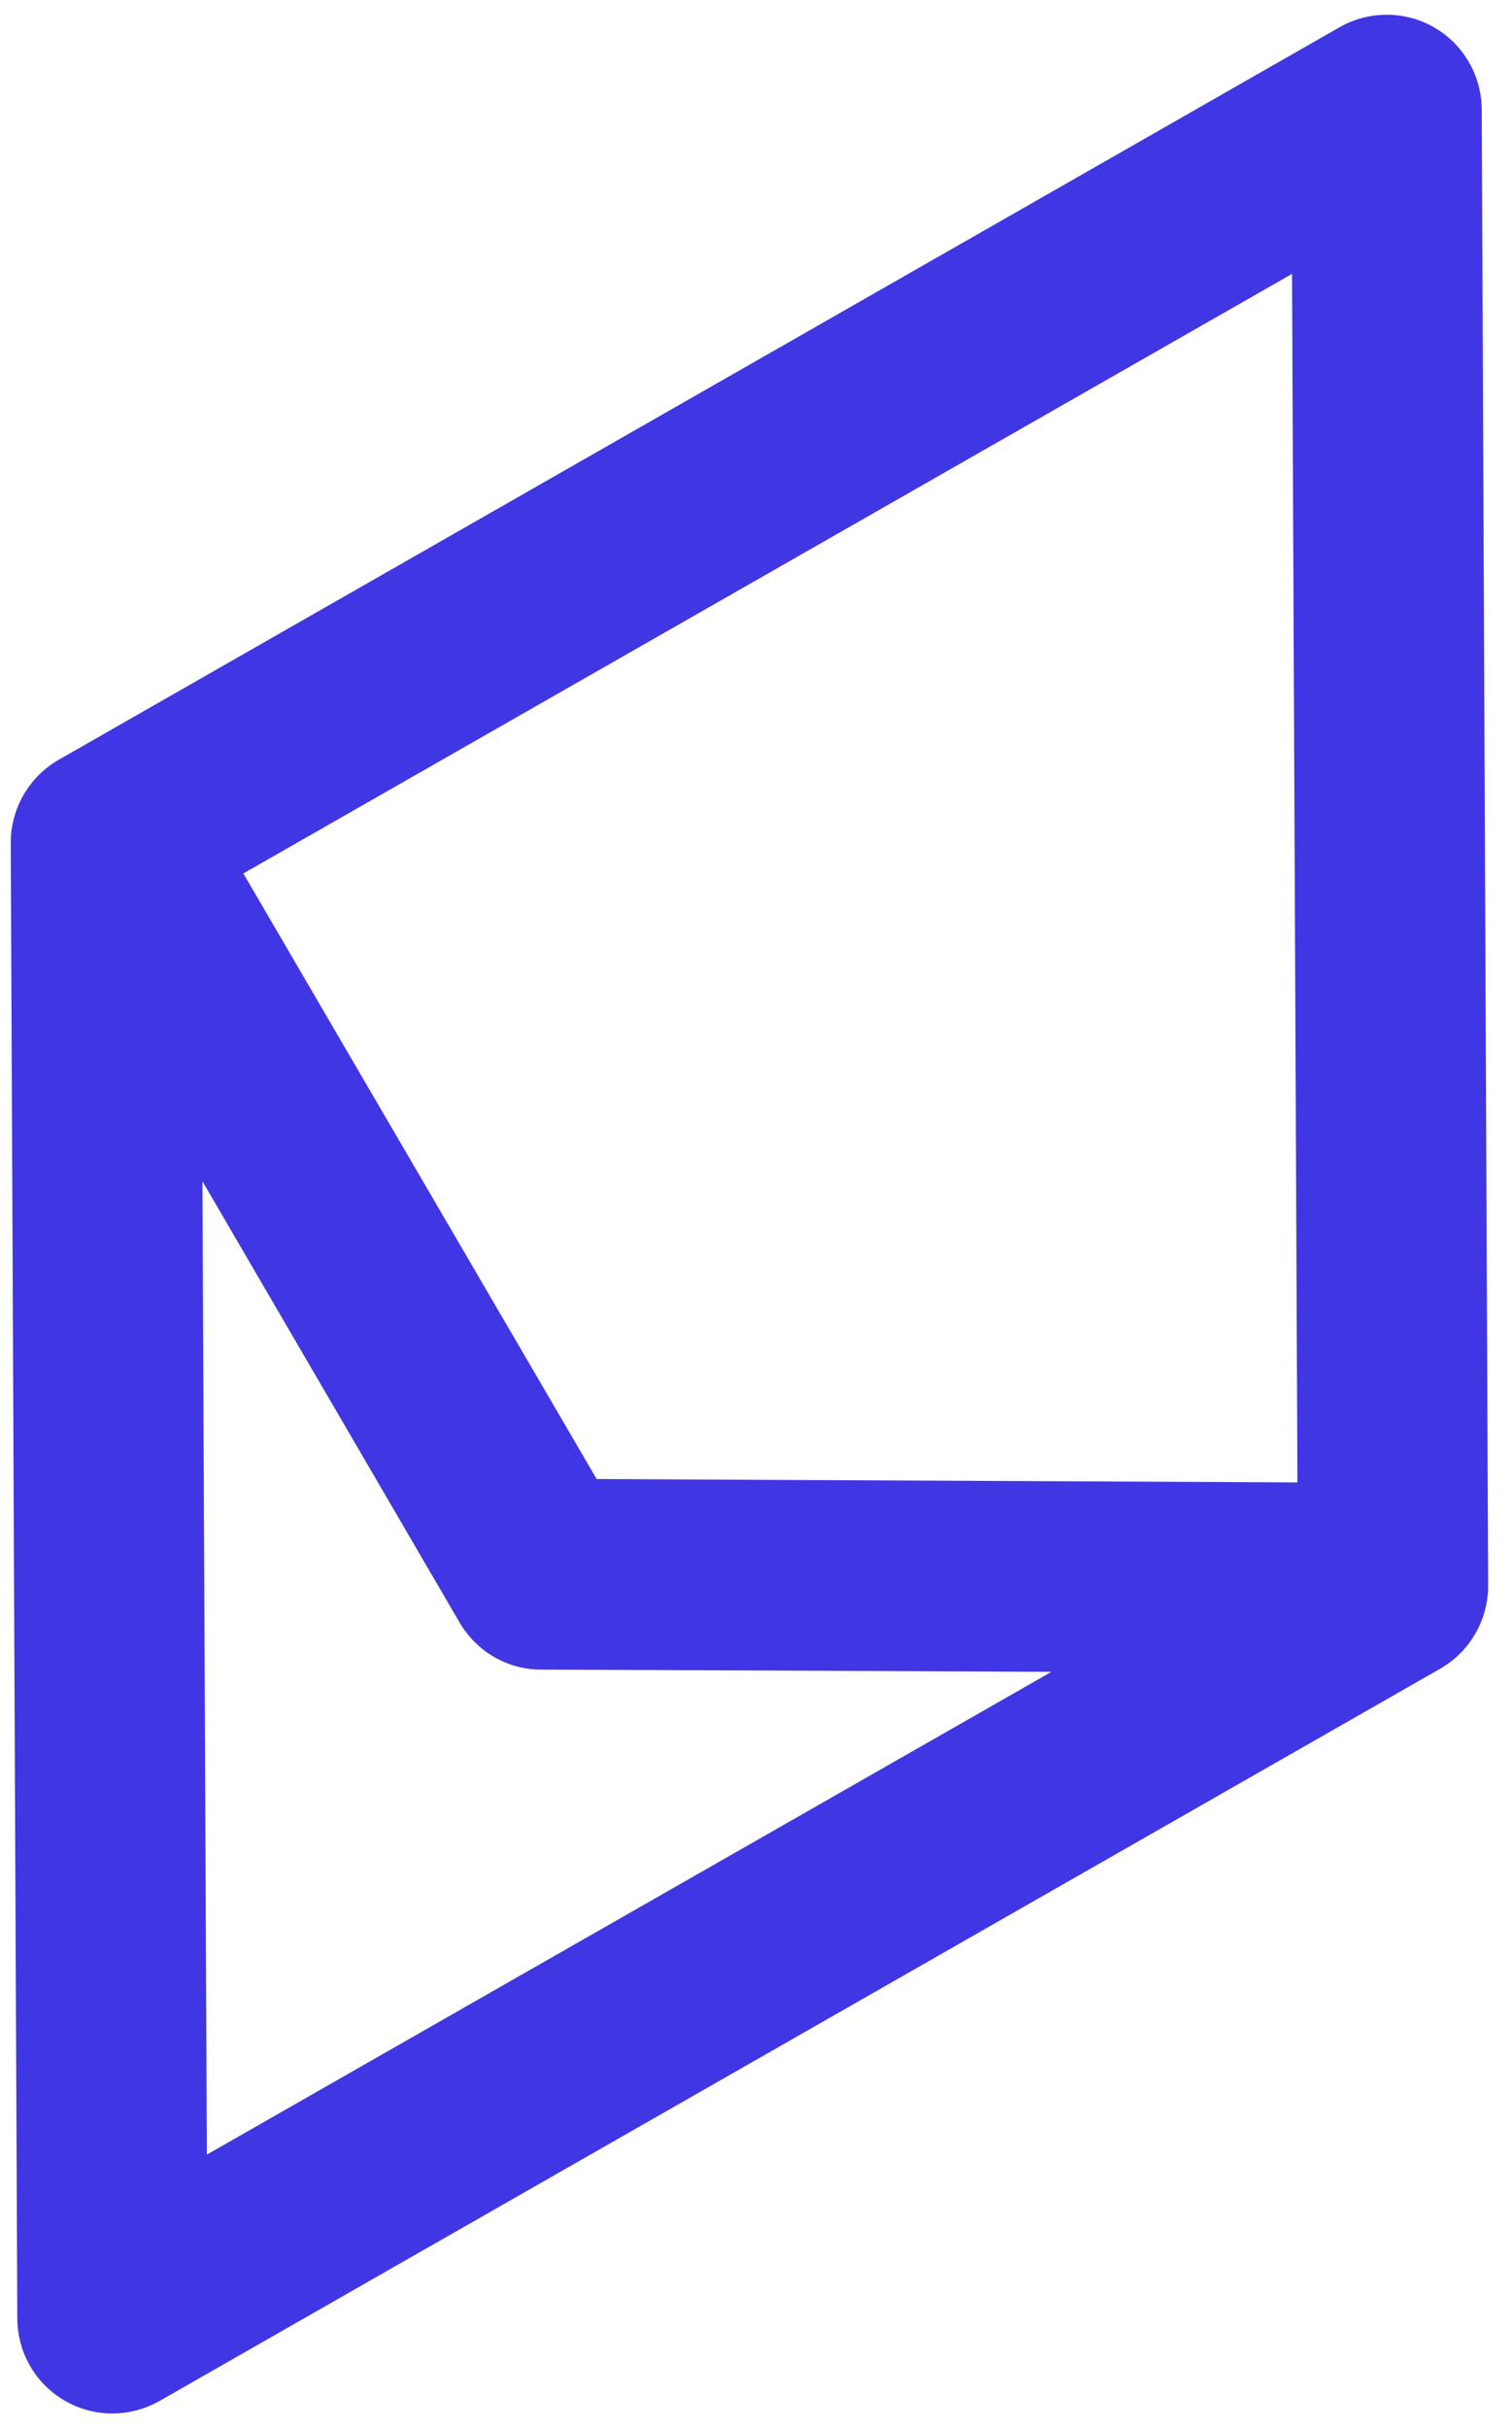 <svg width="81" height="130" xmlns="http://www.w3.org/2000/svg" xmlns:xlink="http://www.w3.org/1999/xlink" overflow="hidden"><g transform="translate(-158 -295)"><path d="M168.844 358.242 169.082 410.353 214.33 384.504 187 384.385C186.093 384.392 185.231 384.15 184.466 383.708 183.7 383.266 183.068 382.626 182.612 381.852ZM227.216 309.662 171.036 341.762 189.964 374.185 227.506 374.365ZM234.833 296.47C236.408 297.379 237.366 299.052 237.379 300.865L237.722 379.891C237.727 381.719 236.741 383.427 235.156 384.337L166.553 423.538C164.976 424.433 163.049 424.44 161.474 423.53 159.899 422.621 158.941 420.949 158.928 419.135L158.576 340.123C158.572 338.295 159.557 336.588 161.143 335.678L229.753 296.463C231.33 295.567 233.258 295.56 234.833 296.47Z" fill="#4036E3" fill-rule="evenodd"/></g></svg>